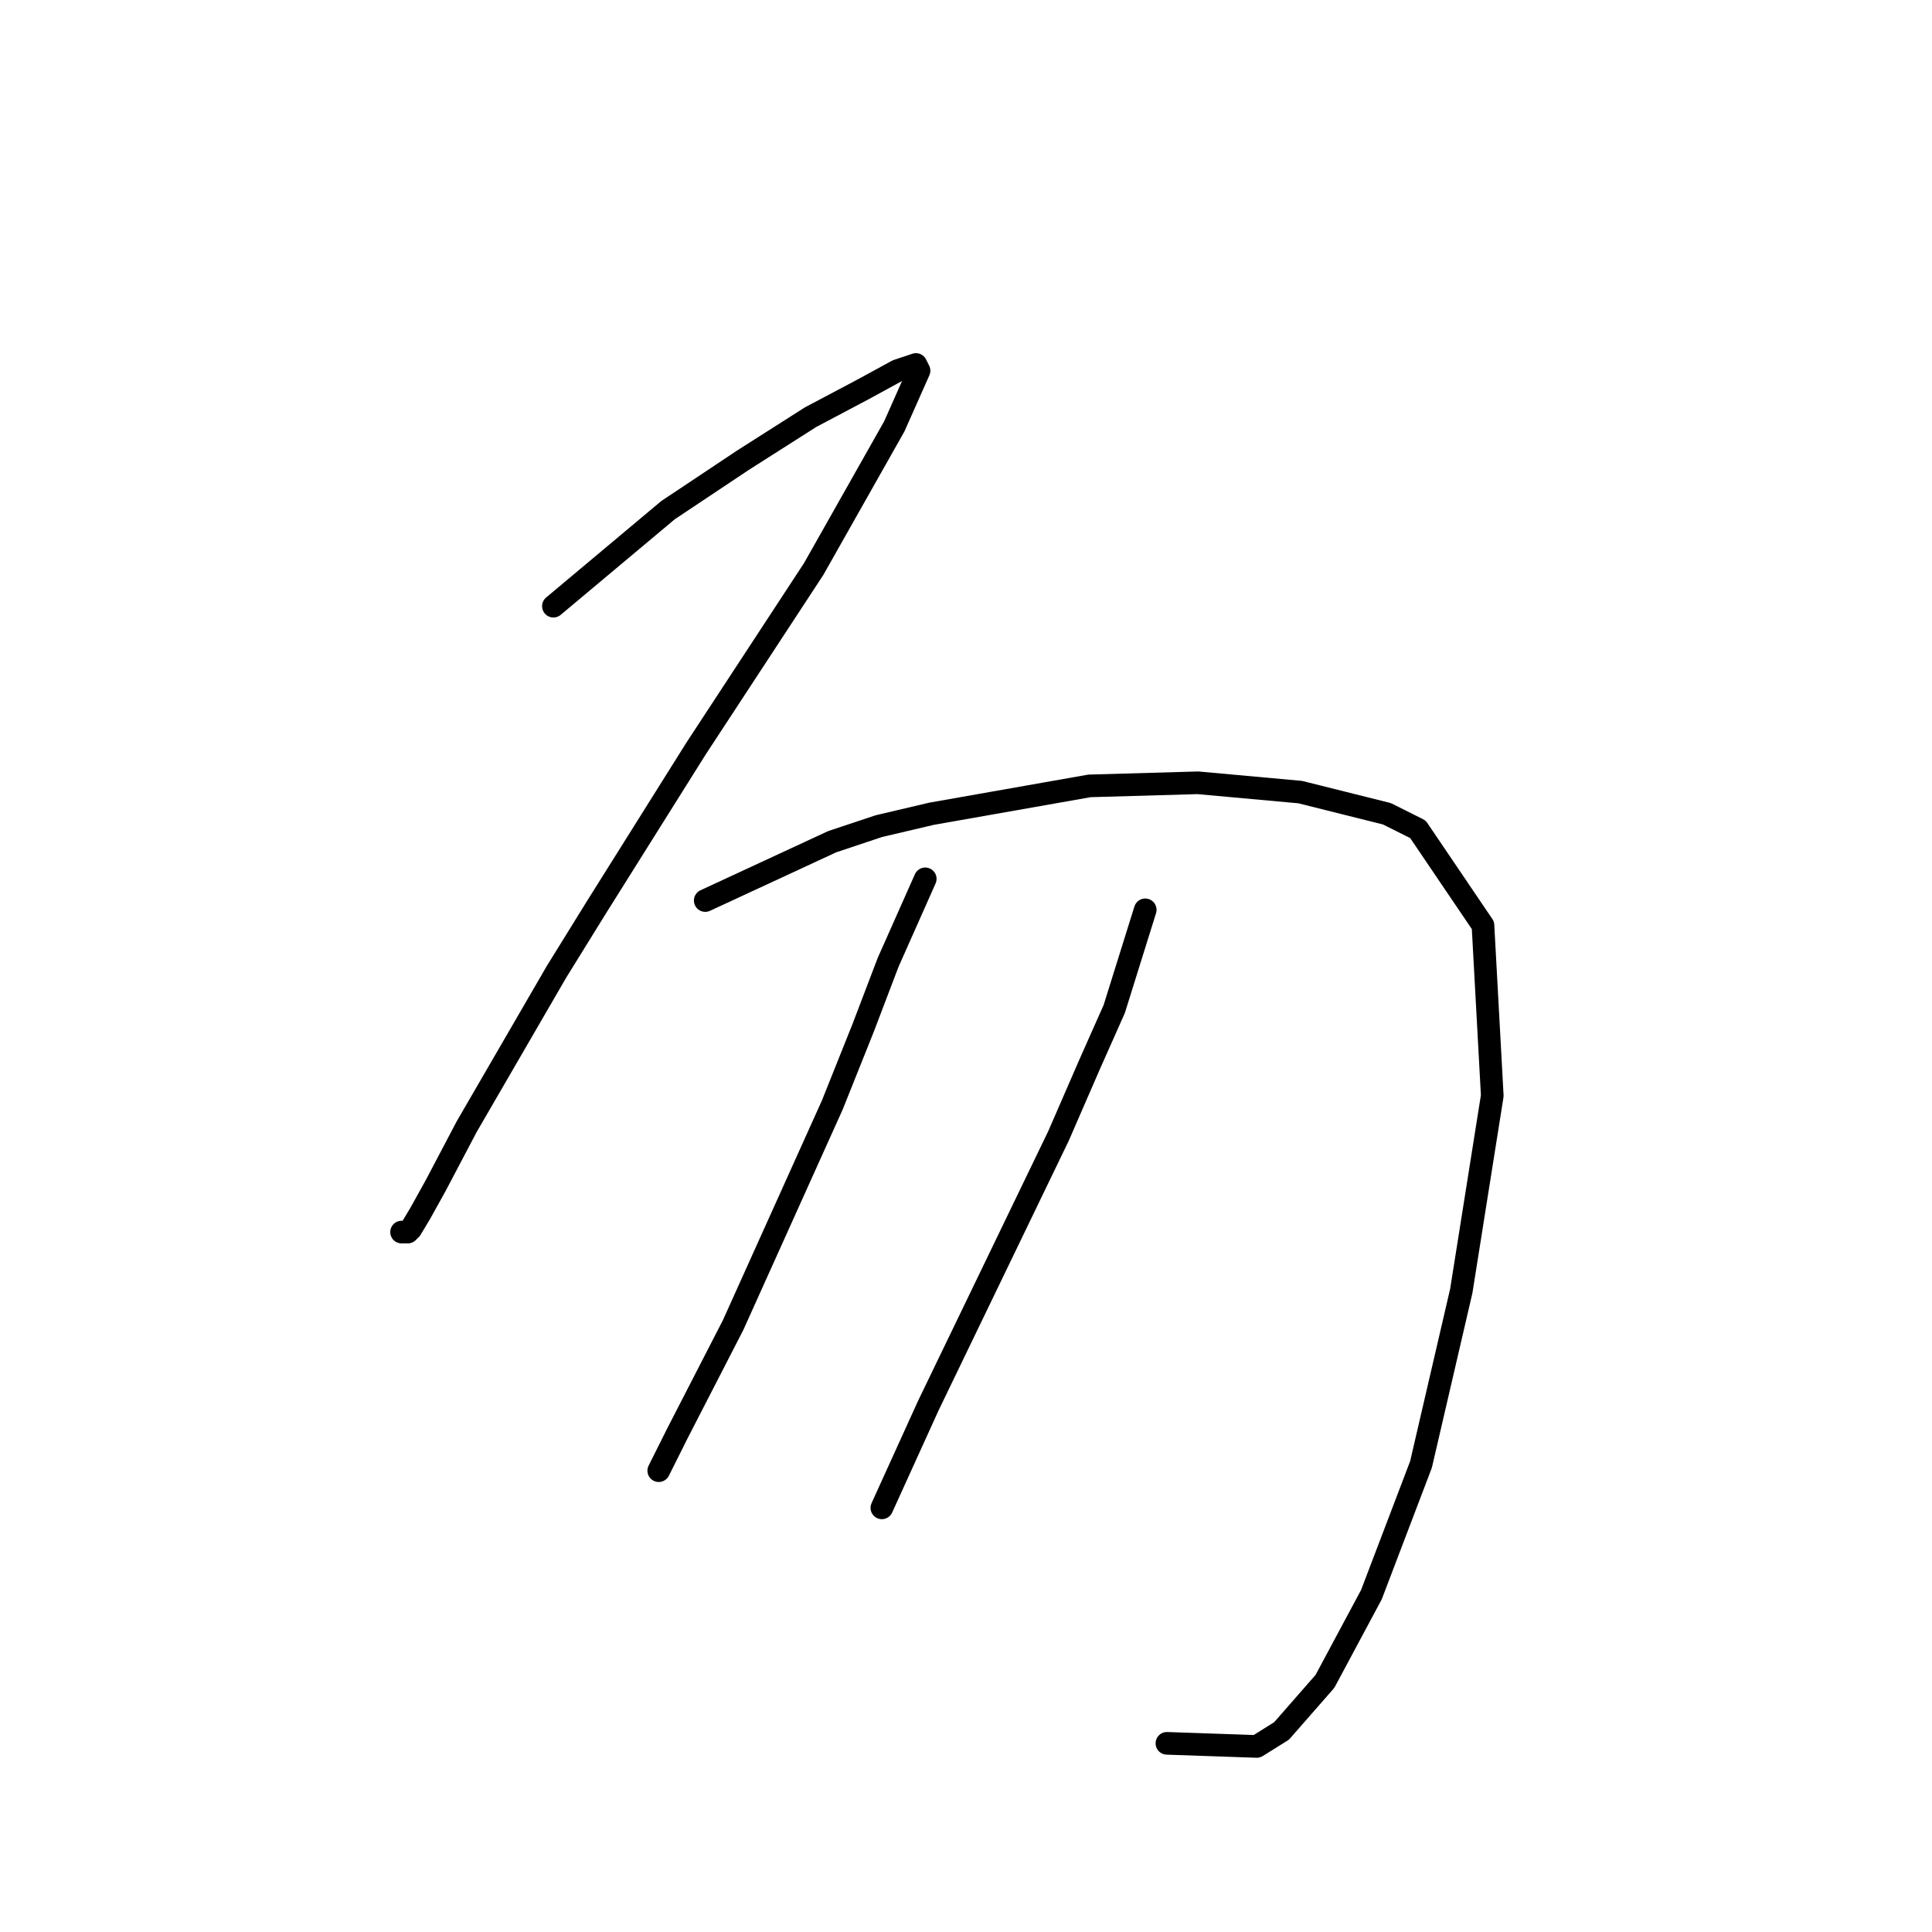 <?xml version="1.0" standalone="no"?>
    <svg width="256" height="256" xmlns="http://www.w3.org/2000/svg" version="1.1">
    <polyline stroke="black" stroke-width="3" stroke-linecap="round" fill="transparent" stroke-linejoin="round" points="73.33 80.322 88.521 67.594 98.375 61.025 107.407 55.277 114.387 51.582 118.903 49.118 121.367 48.297 121.777 49.118 118.493 56.509 107.818 75.395 92.216 99.208 79.078 120.147 73.741 128.769 61.834 149.298 57.728 157.099 55.675 160.794 54.444 162.847 54.033 163.257 53.212 163.257 53.212 163.257 " />
        <polyline stroke="black" stroke-width="3" stroke-linecap="round" fill="transparent" stroke-linejoin="round" points="93.448 119.326 110.281 111.525 116.44 109.472 123.42 107.83 144.359 104.135 158.729 103.724 172.278 104.956 183.774 107.83 187.879 109.883 196.501 122.611 197.733 145.192 193.627 171.058 188.29 194.05 181.721 211.294 175.562 222.79 169.814 229.359 166.53 231.412 154.623 231.001 154.623 231.001 " />
        <polyline stroke="black" stroke-width="3" stroke-linecap="round" fill="transparent" stroke-linejoin="round" points="122.599 116.452 117.672 127.538 114.387 136.159 110.281 146.424 97.143 175.574 89.753 189.944 87.289 194.871 87.289 194.871 " />
        <polyline stroke="black" stroke-width="3" stroke-linecap="round" fill="transparent" stroke-linejoin="round" points="151.749 120.558 147.643 133.696 144.359 141.086 140.253 150.529 123.009 186.249 116.851 199.798 116.851 199.798 " />
        </svg>